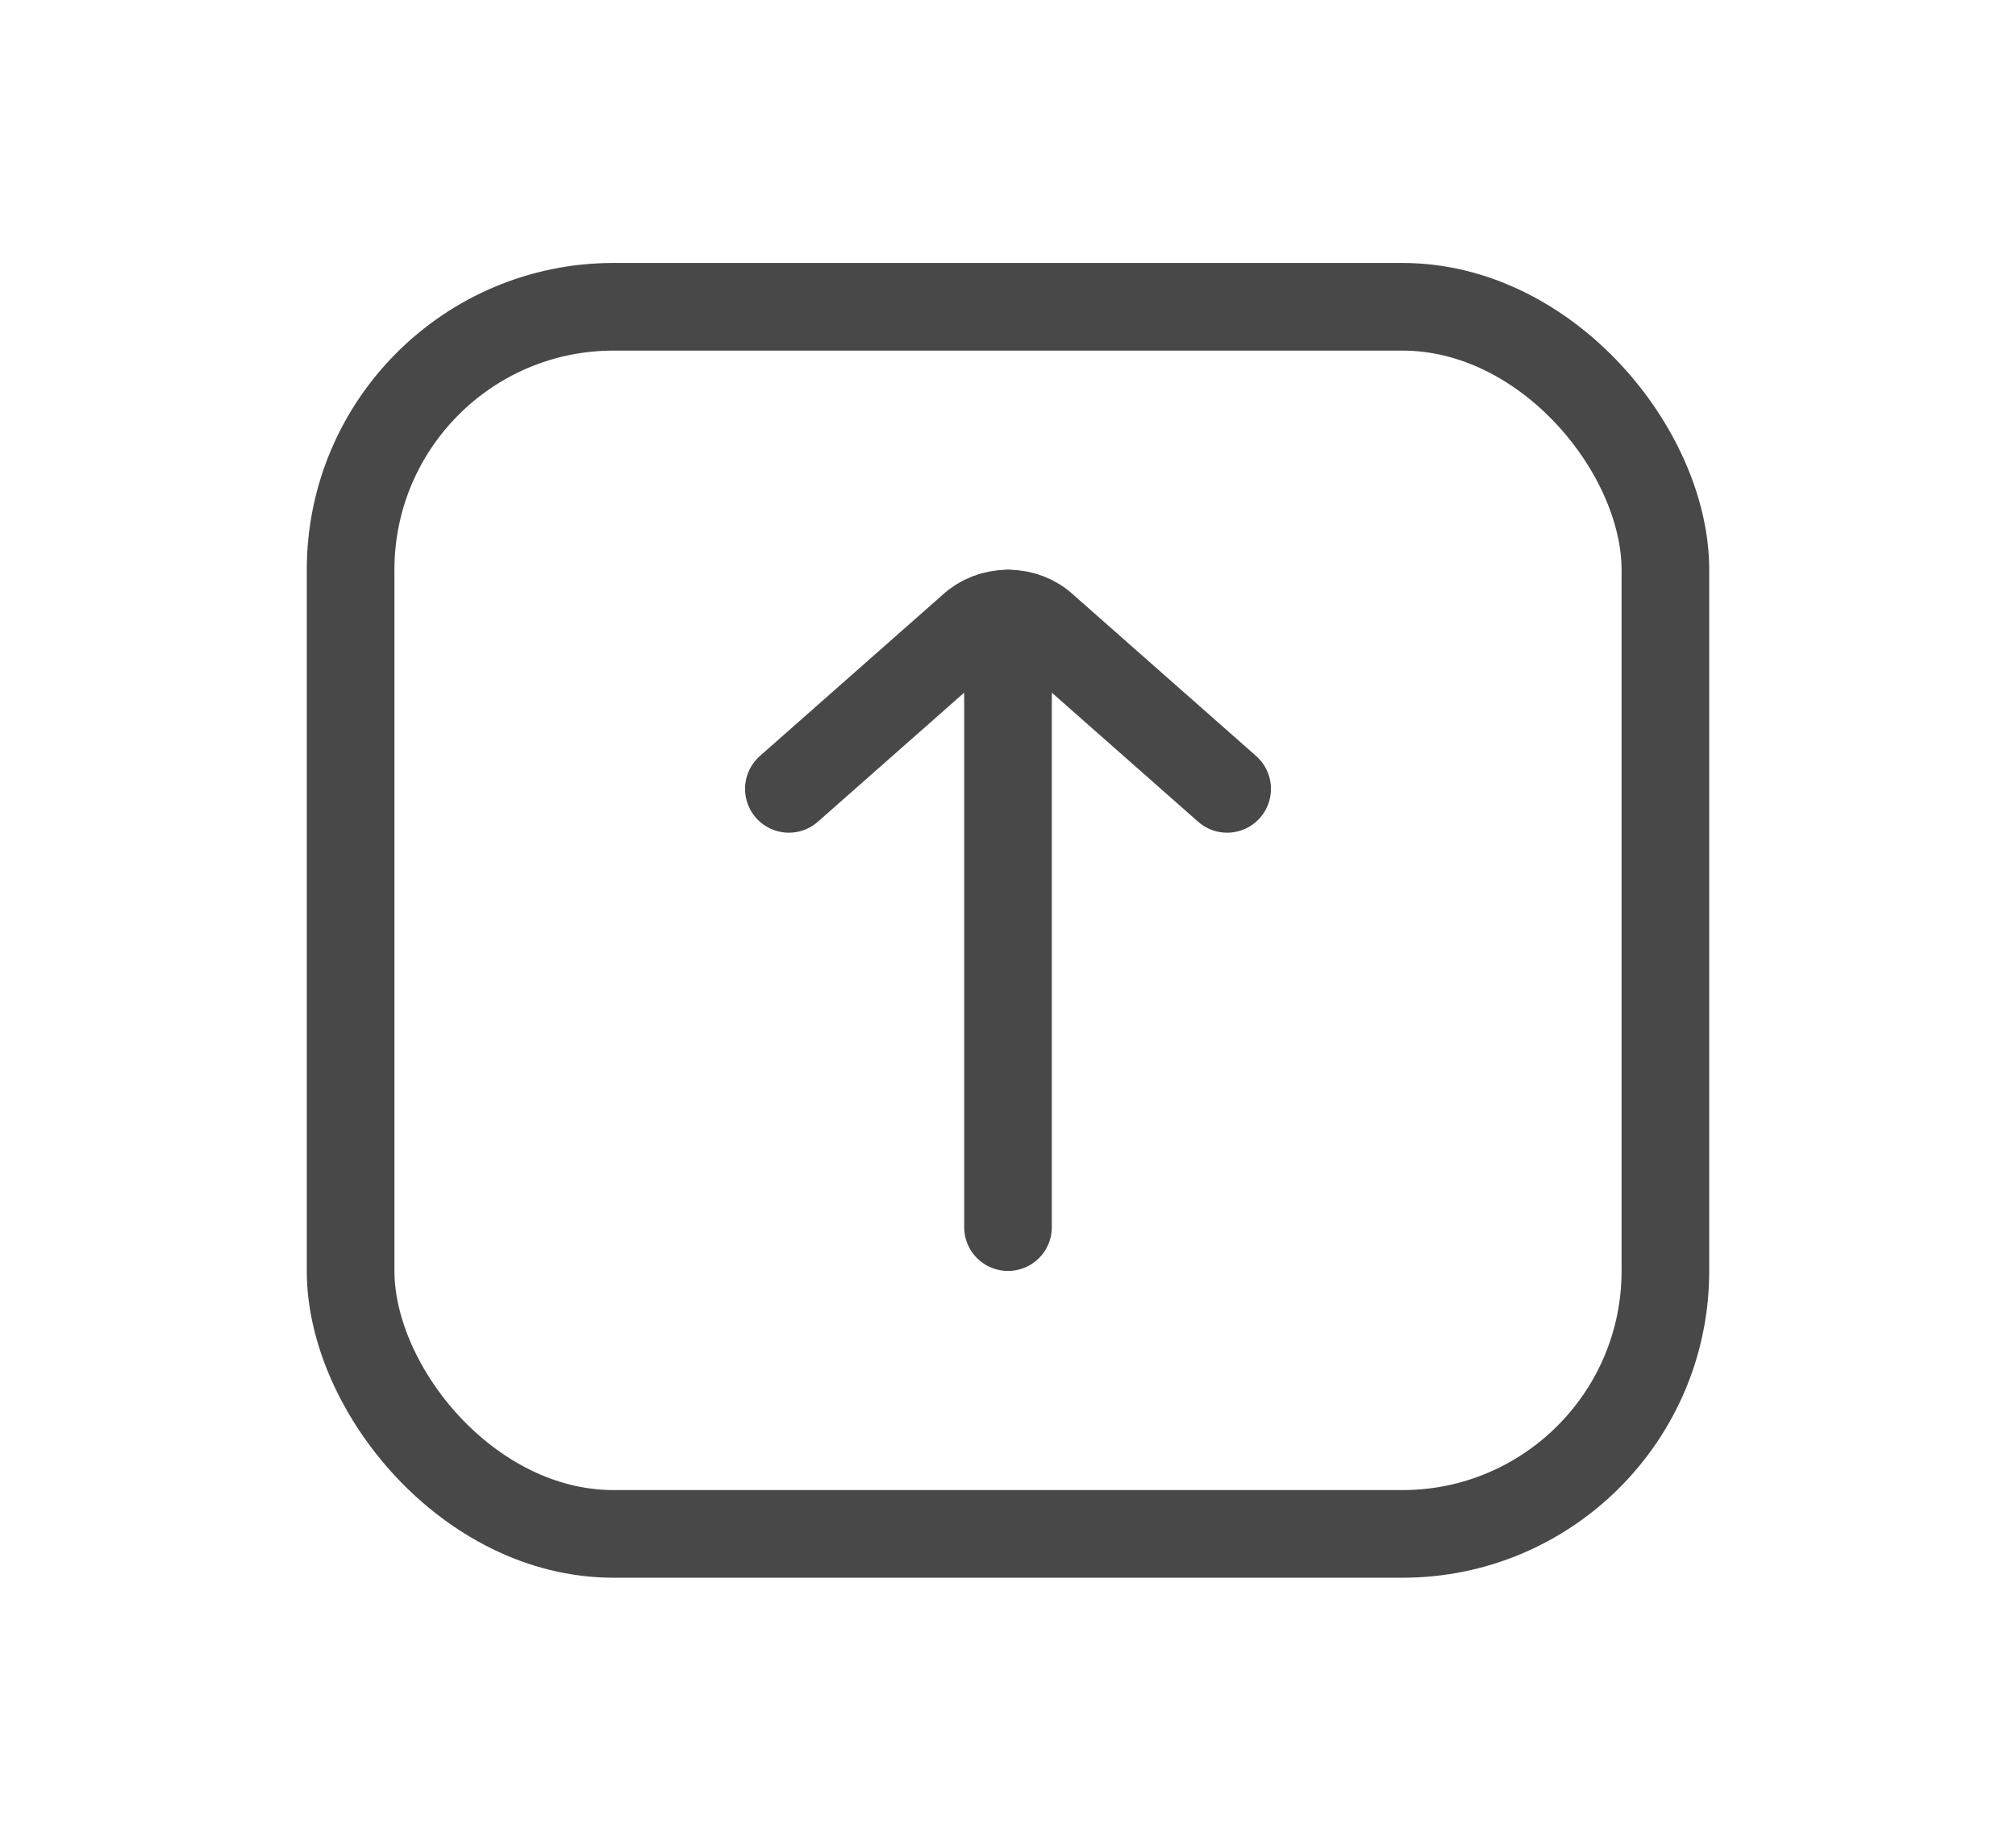 <svg height="21" viewBox="0 0 23 21" width="23" xmlns="http://www.w3.org/2000/svg"><g fill="none" fill-rule="evenodd" stroke="#484848"><rect height="14" rx="3" width="15" x="4" y="3.5"/><g stroke-linecap="round" transform="translate(9 7)"><path d="m0 2 2.087-1.841c.107-.101.256-.159.413-.159s.306.057.413.159l2.087 1.841"/><path d="m2.5 0v7"/></g></g></svg>